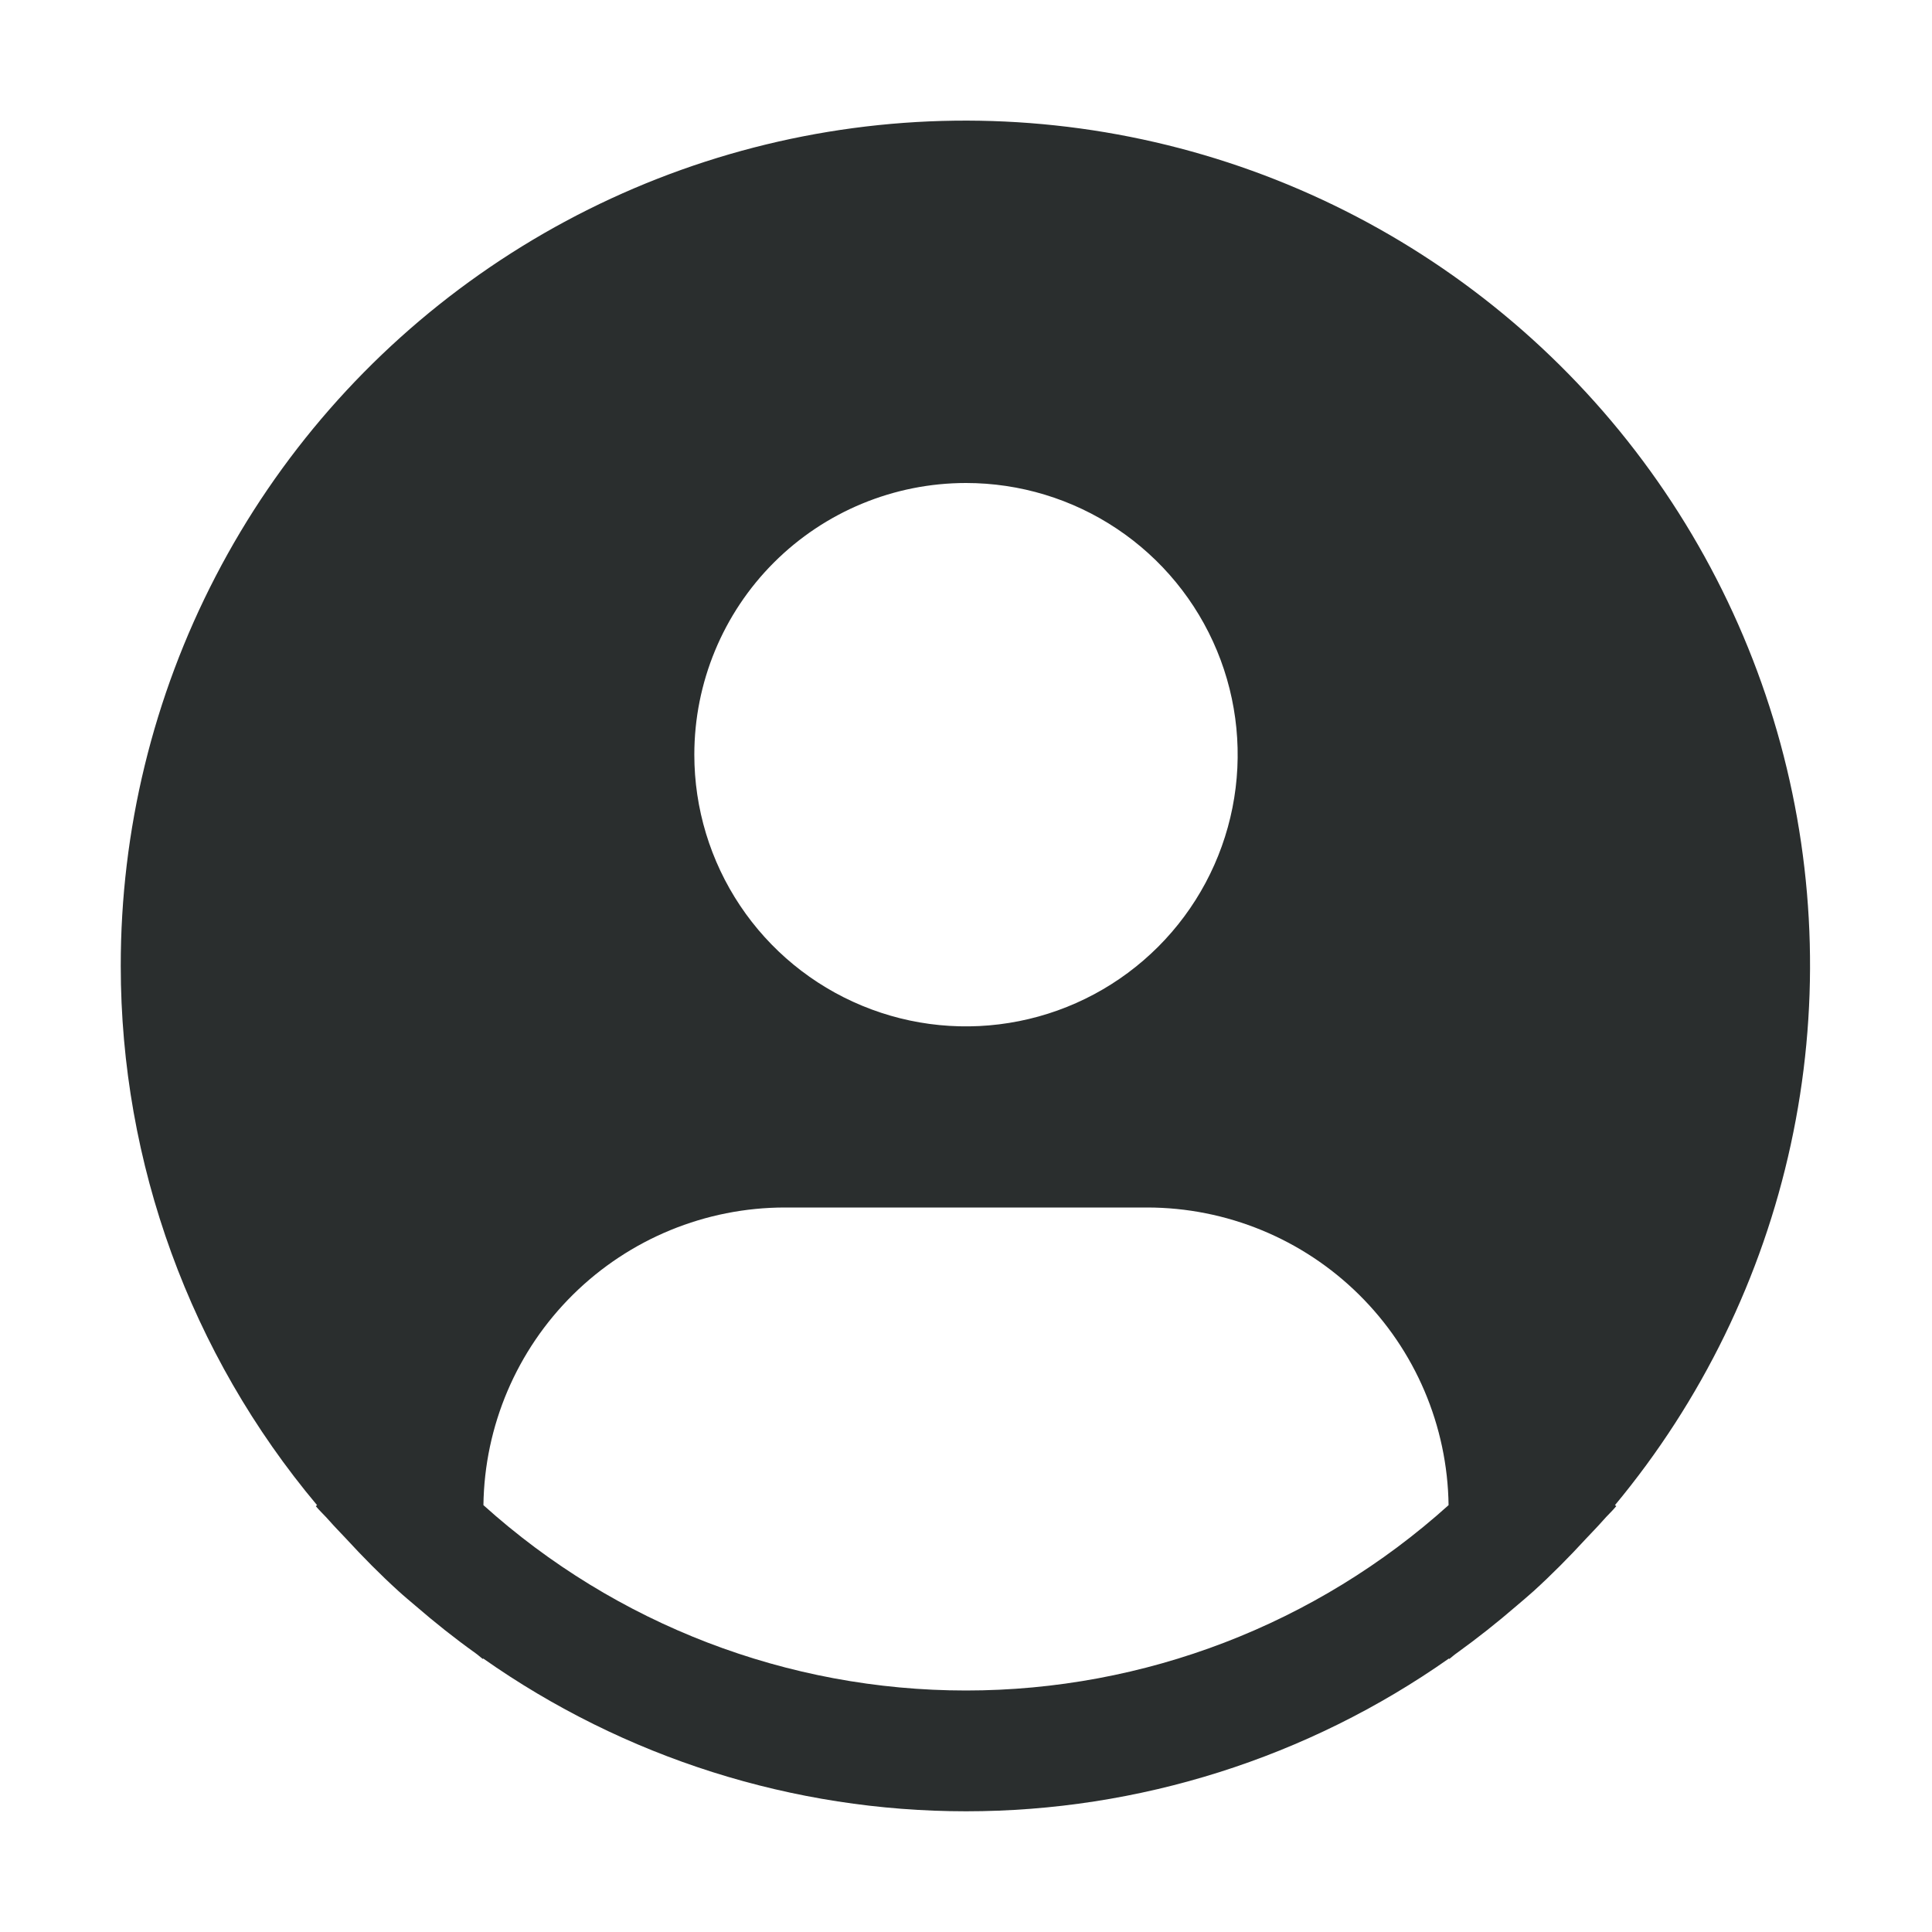 <svg width="50" height="50" viewBox="0 0 50 50" fill="none" xmlns="http://www.w3.org/2000/svg">
<path d="M41.795 38.953C44.039 36.253 45.6 33.053 46.345 29.622C47.091 26.192 46.999 22.632 46.078 19.244C45.156 15.857 43.433 12.741 41.053 10.161C38.672 7.58 35.706 5.611 32.404 4.419C29.101 3.228 25.561 2.849 22.081 3.315C18.602 3.781 15.286 5.079 12.414 7.098C9.542 9.117 7.198 11.797 5.581 14.914C3.964 18.03 3.122 21.489 3.125 25C3.126 30.104 4.925 35.044 8.205 38.953L8.173 38.98C8.283 39.111 8.408 39.224 8.52 39.353C8.661 39.514 8.813 39.666 8.958 39.822C9.395 40.297 9.845 40.753 10.317 41.181C10.461 41.313 10.609 41.434 10.755 41.559C11.255 41.991 11.769 42.4 12.302 42.781C12.37 42.828 12.433 42.889 12.502 42.938V42.919C16.161 45.494 20.527 46.876 25.002 46.876C29.476 46.876 33.842 45.494 37.502 42.919V42.938C37.57 42.889 37.631 42.828 37.702 42.781C38.233 42.398 38.748 41.991 39.248 41.559C39.394 41.434 39.542 41.311 39.686 41.181C40.158 40.752 40.608 40.297 41.045 39.822C41.191 39.666 41.341 39.514 41.483 39.353C41.594 39.224 41.72 39.111 41.83 38.978L41.795 38.953ZM25 12.5C26.391 12.5 27.75 12.912 28.906 13.685C30.063 14.458 30.964 15.556 31.496 16.841C32.028 18.125 32.167 19.539 31.896 20.903C31.625 22.267 30.955 23.52 29.972 24.503C28.988 25.486 27.736 26.156 26.372 26.427C25.008 26.699 23.594 26.56 22.309 26.027C21.024 25.495 19.926 24.594 19.154 23.438C18.381 22.281 17.969 20.922 17.969 19.531C17.969 17.667 18.709 15.878 20.028 14.559C21.347 13.241 23.135 12.5 25 12.5ZM12.511 38.953C12.538 36.902 13.372 34.943 14.832 33.502C16.292 32.06 18.261 31.251 20.312 31.25H29.688C31.739 31.251 33.708 32.06 35.168 33.502C36.628 34.943 37.462 36.902 37.489 38.953C34.062 42.041 29.613 43.75 25 43.75C20.387 43.75 15.938 42.041 12.511 38.953Z" fill="#2A2E2E"/>
</svg>
